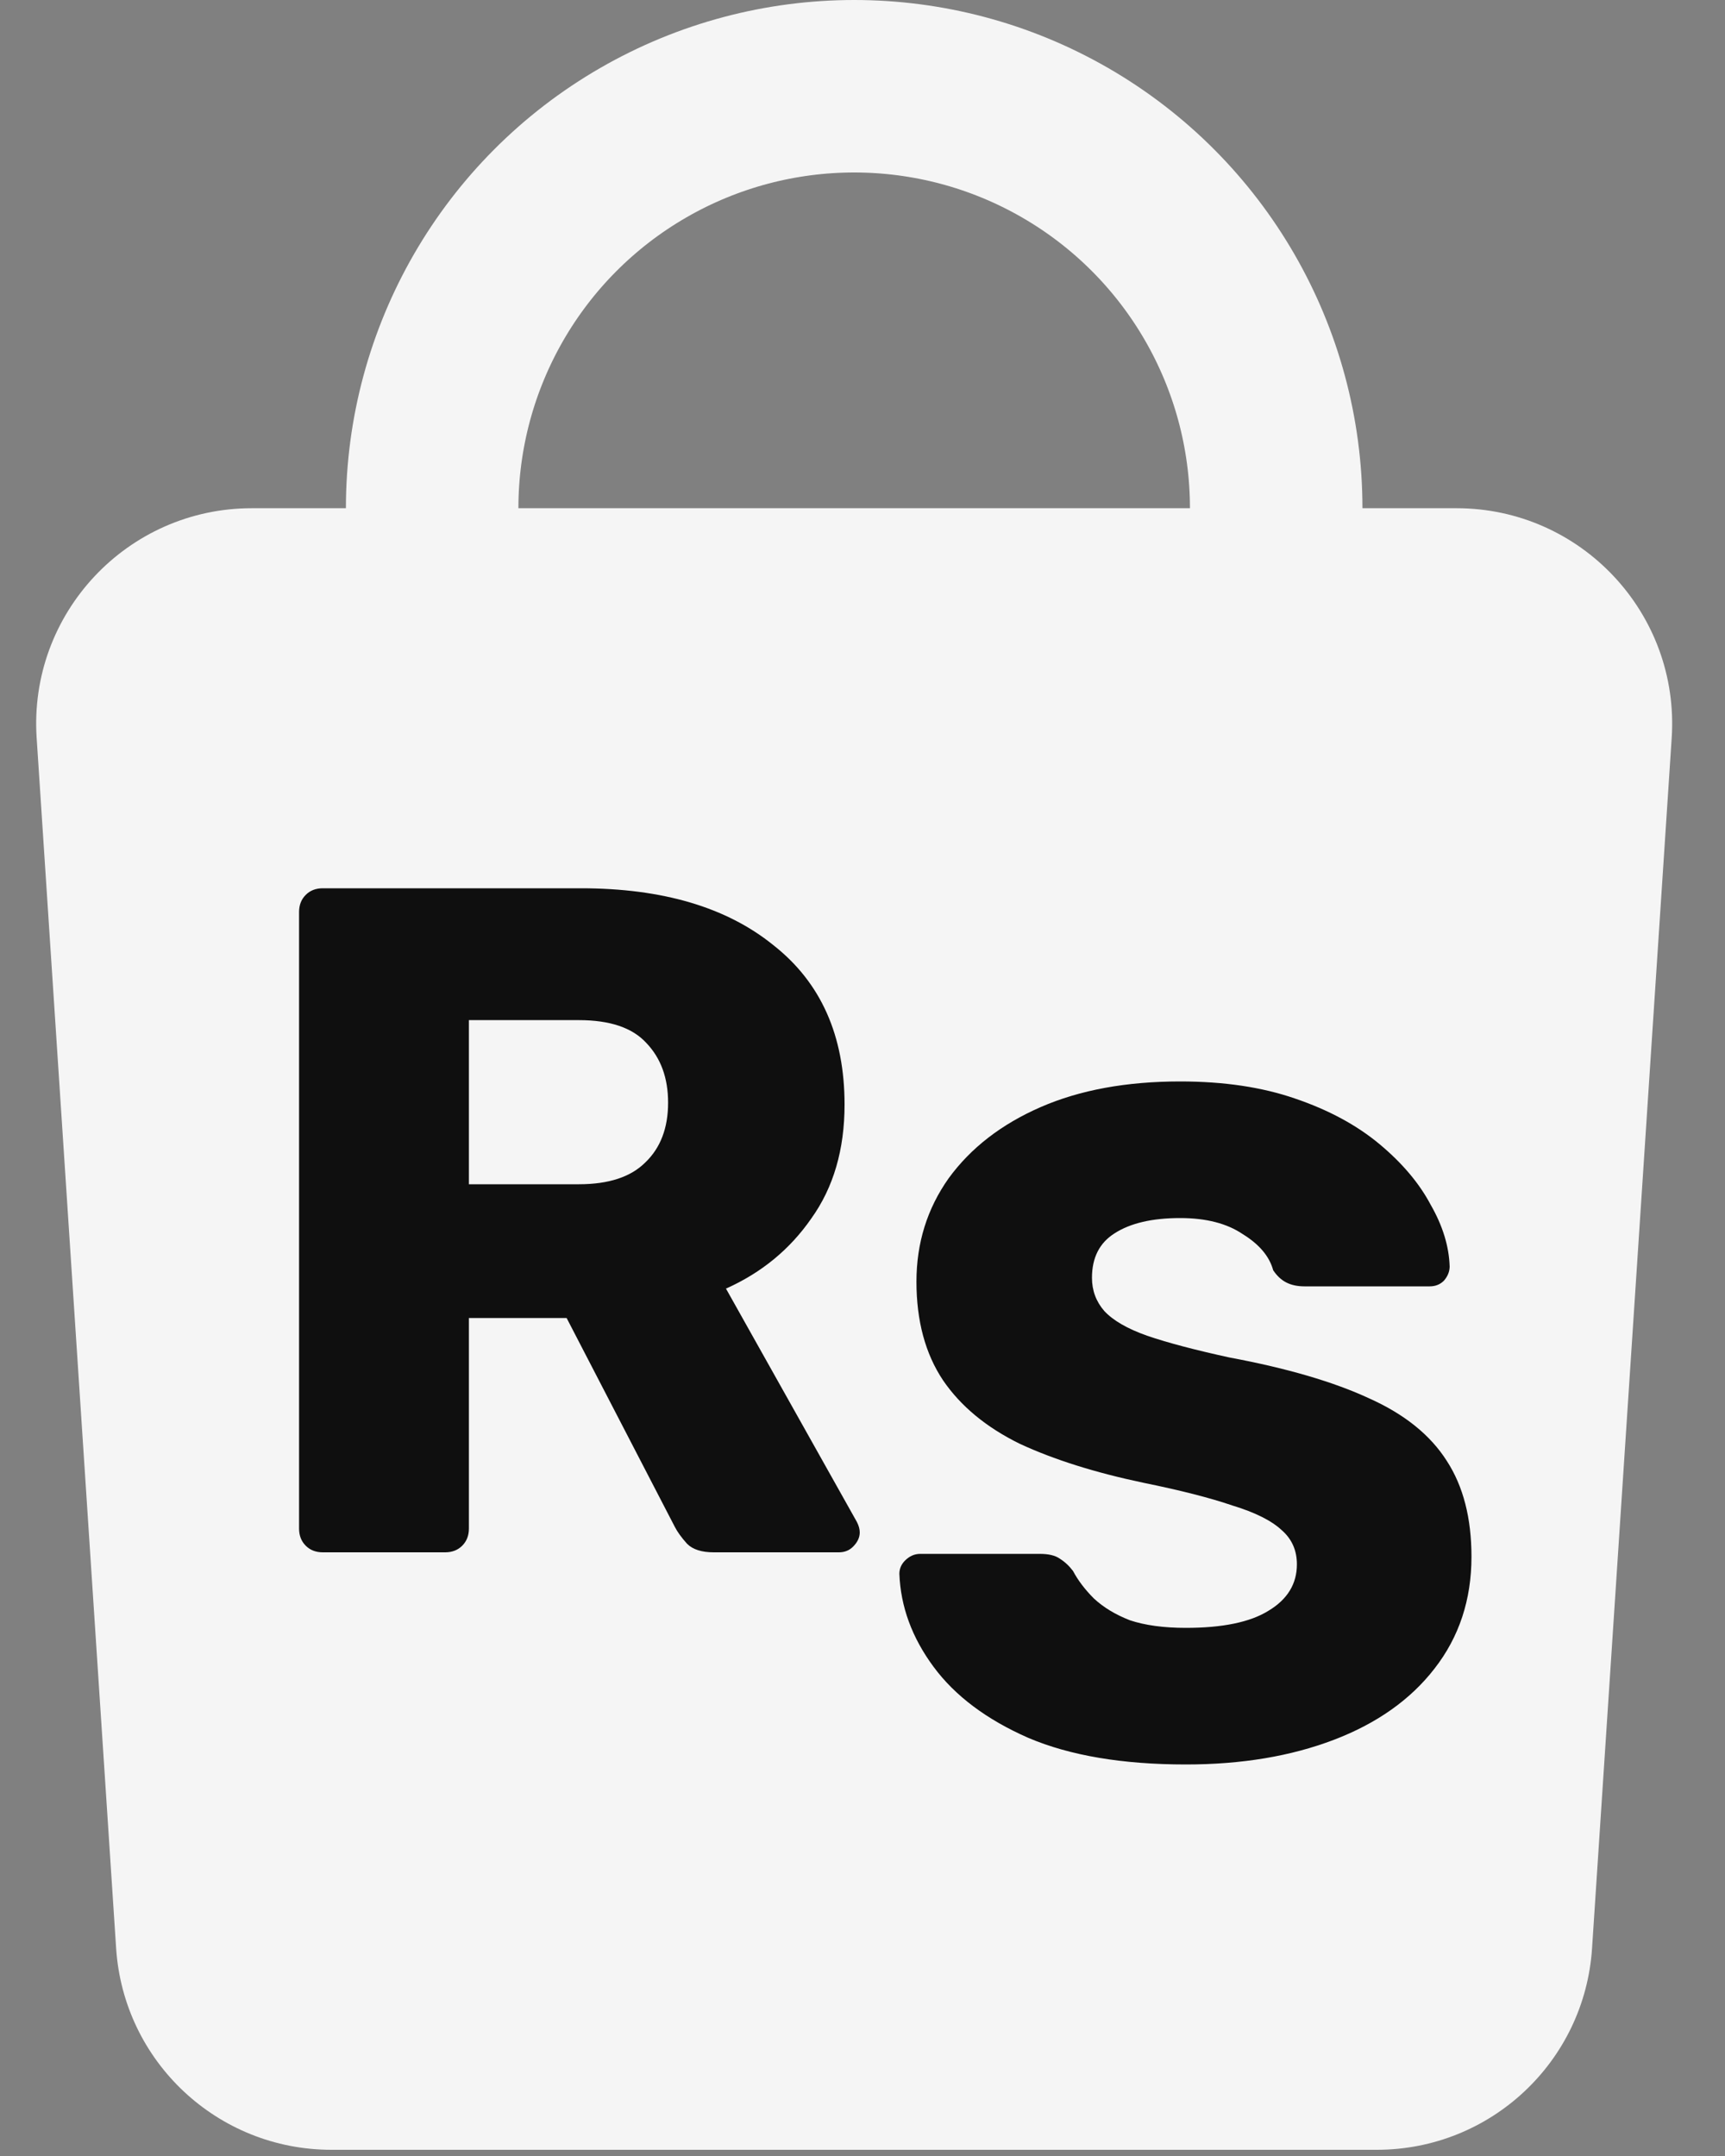 <svg width="40" height="50" viewBox="0 0 40 50" fill="none" xmlns="http://www.w3.org/2000/svg">
<rect x="0" y="0" width="40" height="50" fill="#808080" stroke="none"/>
<circle cx="19.807" cy="11.786" r="9.786" stroke="#F5F5F5" stroke-width="4"/>
<path d="M0.85 17.114C0.66 14.23 2.949 11.786 5.839 11.786H33.774C36.665 11.786 38.953 14.23 38.764 17.114L36.917 45.185C36.744 47.813 34.562 49.856 31.928 49.856H7.682C5.048 49.856 2.866 47.813 2.693 45.184L0.85 17.114Z" fill="#F5F5F5"/>
<path d="M7.485 36C7.323 36 7.191 35.949 7.089 35.846C6.986 35.743 6.935 35.611 6.935 35.45V21.15C6.935 20.989 6.986 20.857 7.089 20.754C7.191 20.651 7.323 20.6 7.485 20.6H13.469C15.361 20.6 16.849 21.04 17.934 21.92C19.035 22.785 19.584 24.017 19.584 25.616C19.584 26.657 19.328 27.537 18.814 28.256C18.316 28.975 17.656 29.517 16.834 29.884L19.87 35.296C19.915 35.384 19.936 35.465 19.936 35.538C19.936 35.655 19.885 35.765 19.782 35.868C19.695 35.956 19.584 36 19.453 36H16.549C16.27 36 16.064 35.934 15.932 35.802C15.8 35.655 15.705 35.523 15.646 35.406L13.139 30.566H10.873V35.45C10.873 35.611 10.821 35.743 10.719 35.846C10.616 35.949 10.484 36 10.322 36H7.485ZM10.873 27.464H13.425C14.114 27.464 14.627 27.295 14.964 26.958C15.316 26.621 15.492 26.159 15.492 25.572C15.492 25 15.324 24.538 14.986 24.186C14.664 23.834 14.143 23.658 13.425 23.658H10.873V27.464Z" fill="#0F0F0F"/>
<path d="M27.499 40.92C26.032 40.92 24.815 40.715 23.847 40.304C22.879 39.879 22.145 39.329 21.647 38.654C21.148 37.979 20.884 37.261 20.855 36.498C20.855 36.381 20.899 36.278 20.987 36.19C21.09 36.087 21.207 36.036 21.339 36.036H24.111C24.316 36.036 24.47 36.073 24.573 36.146C24.69 36.219 24.793 36.315 24.881 36.432C24.998 36.652 25.16 36.865 25.365 37.07C25.585 37.275 25.863 37.444 26.201 37.576C26.553 37.693 26.985 37.752 27.499 37.752C28.349 37.752 28.988 37.62 29.413 37.356C29.853 37.092 30.073 36.733 30.073 36.278C30.073 35.955 29.956 35.691 29.721 35.486C29.486 35.266 29.105 35.075 28.577 34.914C28.064 34.738 27.374 34.562 26.509 34.386C25.394 34.151 24.441 33.851 23.649 33.484C22.872 33.103 22.277 32.611 21.867 32.01C21.456 31.394 21.251 30.631 21.251 29.722C21.251 28.827 21.5 28.028 21.999 27.324C22.512 26.62 23.224 26.07 24.133 25.674C25.042 25.278 26.12 25.08 27.367 25.08C28.379 25.08 29.266 25.212 30.029 25.476C30.806 25.74 31.459 26.092 31.987 26.532C32.515 26.972 32.911 27.441 33.175 27.94C33.453 28.424 33.6 28.901 33.615 29.37C33.615 29.487 33.571 29.597 33.483 29.7C33.395 29.788 33.285 29.832 33.153 29.832H30.249C30.087 29.832 29.948 29.803 29.831 29.744C29.713 29.685 29.611 29.59 29.523 29.458C29.435 29.135 29.2 28.857 28.819 28.622C28.452 28.373 27.968 28.248 27.367 28.248C26.721 28.248 26.215 28.365 25.849 28.6C25.497 28.82 25.321 29.165 25.321 29.634C25.321 29.927 25.416 30.184 25.607 30.404C25.812 30.624 26.142 30.815 26.597 30.976C27.066 31.137 27.704 31.306 28.511 31.482C29.846 31.731 30.924 32.047 31.745 32.428C32.566 32.795 33.167 33.279 33.549 33.88C33.93 34.467 34.121 35.207 34.121 36.102C34.121 37.099 33.835 37.965 33.263 38.698C32.706 39.417 31.928 39.967 30.931 40.348C29.933 40.729 28.79 40.92 27.499 40.92Z" fill="#0F0F0F"/>
</svg>
